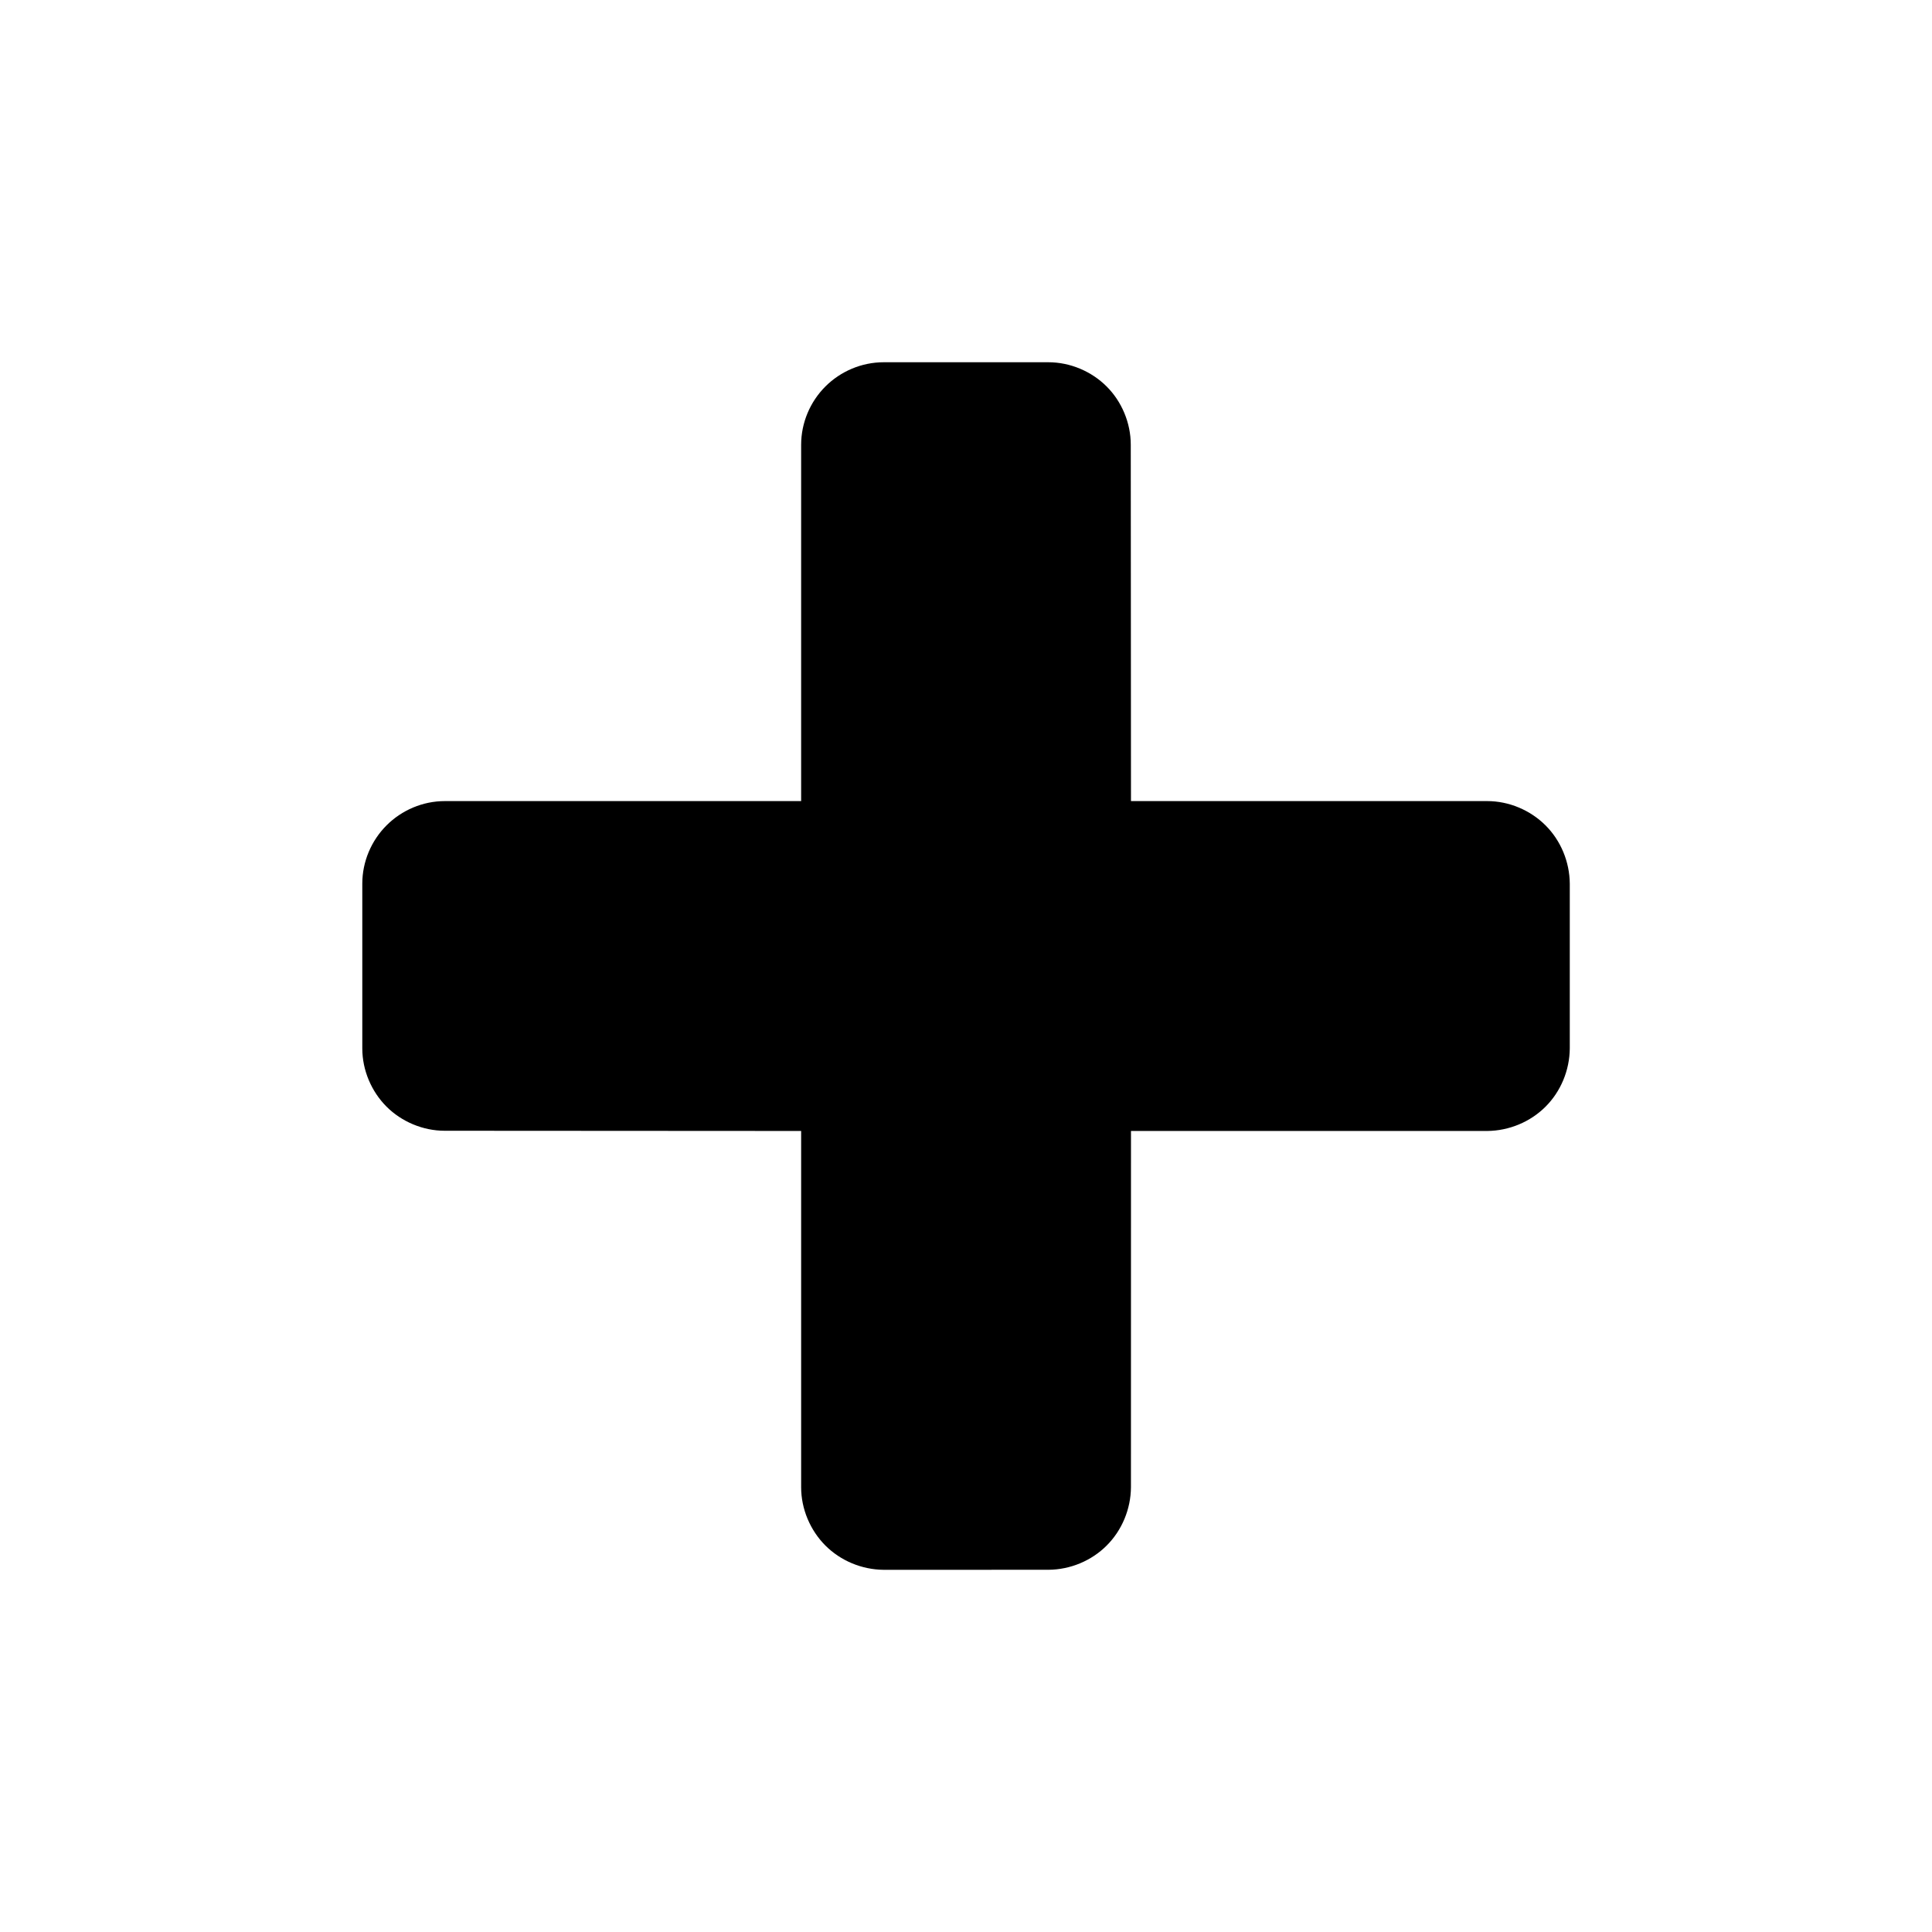 <?xml version="1.0" encoding="UTF-8"?>
<!DOCTYPE svg PUBLIC "-//W3C//DTD SVG 1.1//EN" "http://www.w3.org/Graphics/SVG/1.1/DTD/svg11.dtd">
<!-- Creator: CorelDRAW X8 -->
<svg xmlns="http://www.w3.org/2000/svg" xml:space="preserve" width="64px" height="64px" version="1.1" style="shape-rendering:geometricPrecision; text-rendering:geometricPrecision; image-rendering:optimizeQuality; fill-rule:evenodd; clip-rule:evenodd"
viewBox="0 0 562939 562939"
 xmlns:xlink="http://www.w3.org/1999/xlink">
 <defs>
  <style type="text/css">
   <![CDATA[
    .fil0 {fill:none}
    .fil1 {fill:black;fill-rule:nonzero}
   ]]>
  </style>
 </defs>
 <g id="Ebene_x0020_1">
  <rect class="fil0" x="-2" y="-1" width="562937" height="562938"/>
  <path class="fil1" d="M450332 240495c-4436,-4436 -10659,-7075 -16986,-7075l-103807 0 -62 -103859c0,-6337 -2629,-12560 -7013,-16934 -4425,-4436 -10648,-7075 -16986,-7075l-47997 0c-6441,0 -12560,2639 -16986,7065 -4436,4436 -7064,10555 -7064,16996l0 103807 -103818 0c-6431,0 -12550,2639 -16986,7075 -4426,4426 -7064,10545 -7064,16986l0 47997c0,6338 2638,12550 7075,16986 4373,4374 10596,7013 16923,7013l103870 62 0 103807c0,6337 2638,12550 7064,16986 4436,4436 10597,7023 16986,7075l47997 -10c6389,-42 12561,-2629 16986,-7065 4436,-4426 7023,-10607 7065,-16986l10 -103807 103807 0c6379,-62 12550,-2639 16986,-7075 4436,-4425 7013,-10597 7065,-16986l0 -47997c-52,-6389 -2629,-12560 -7065,-16986z"/>
 </g>
</svg>
